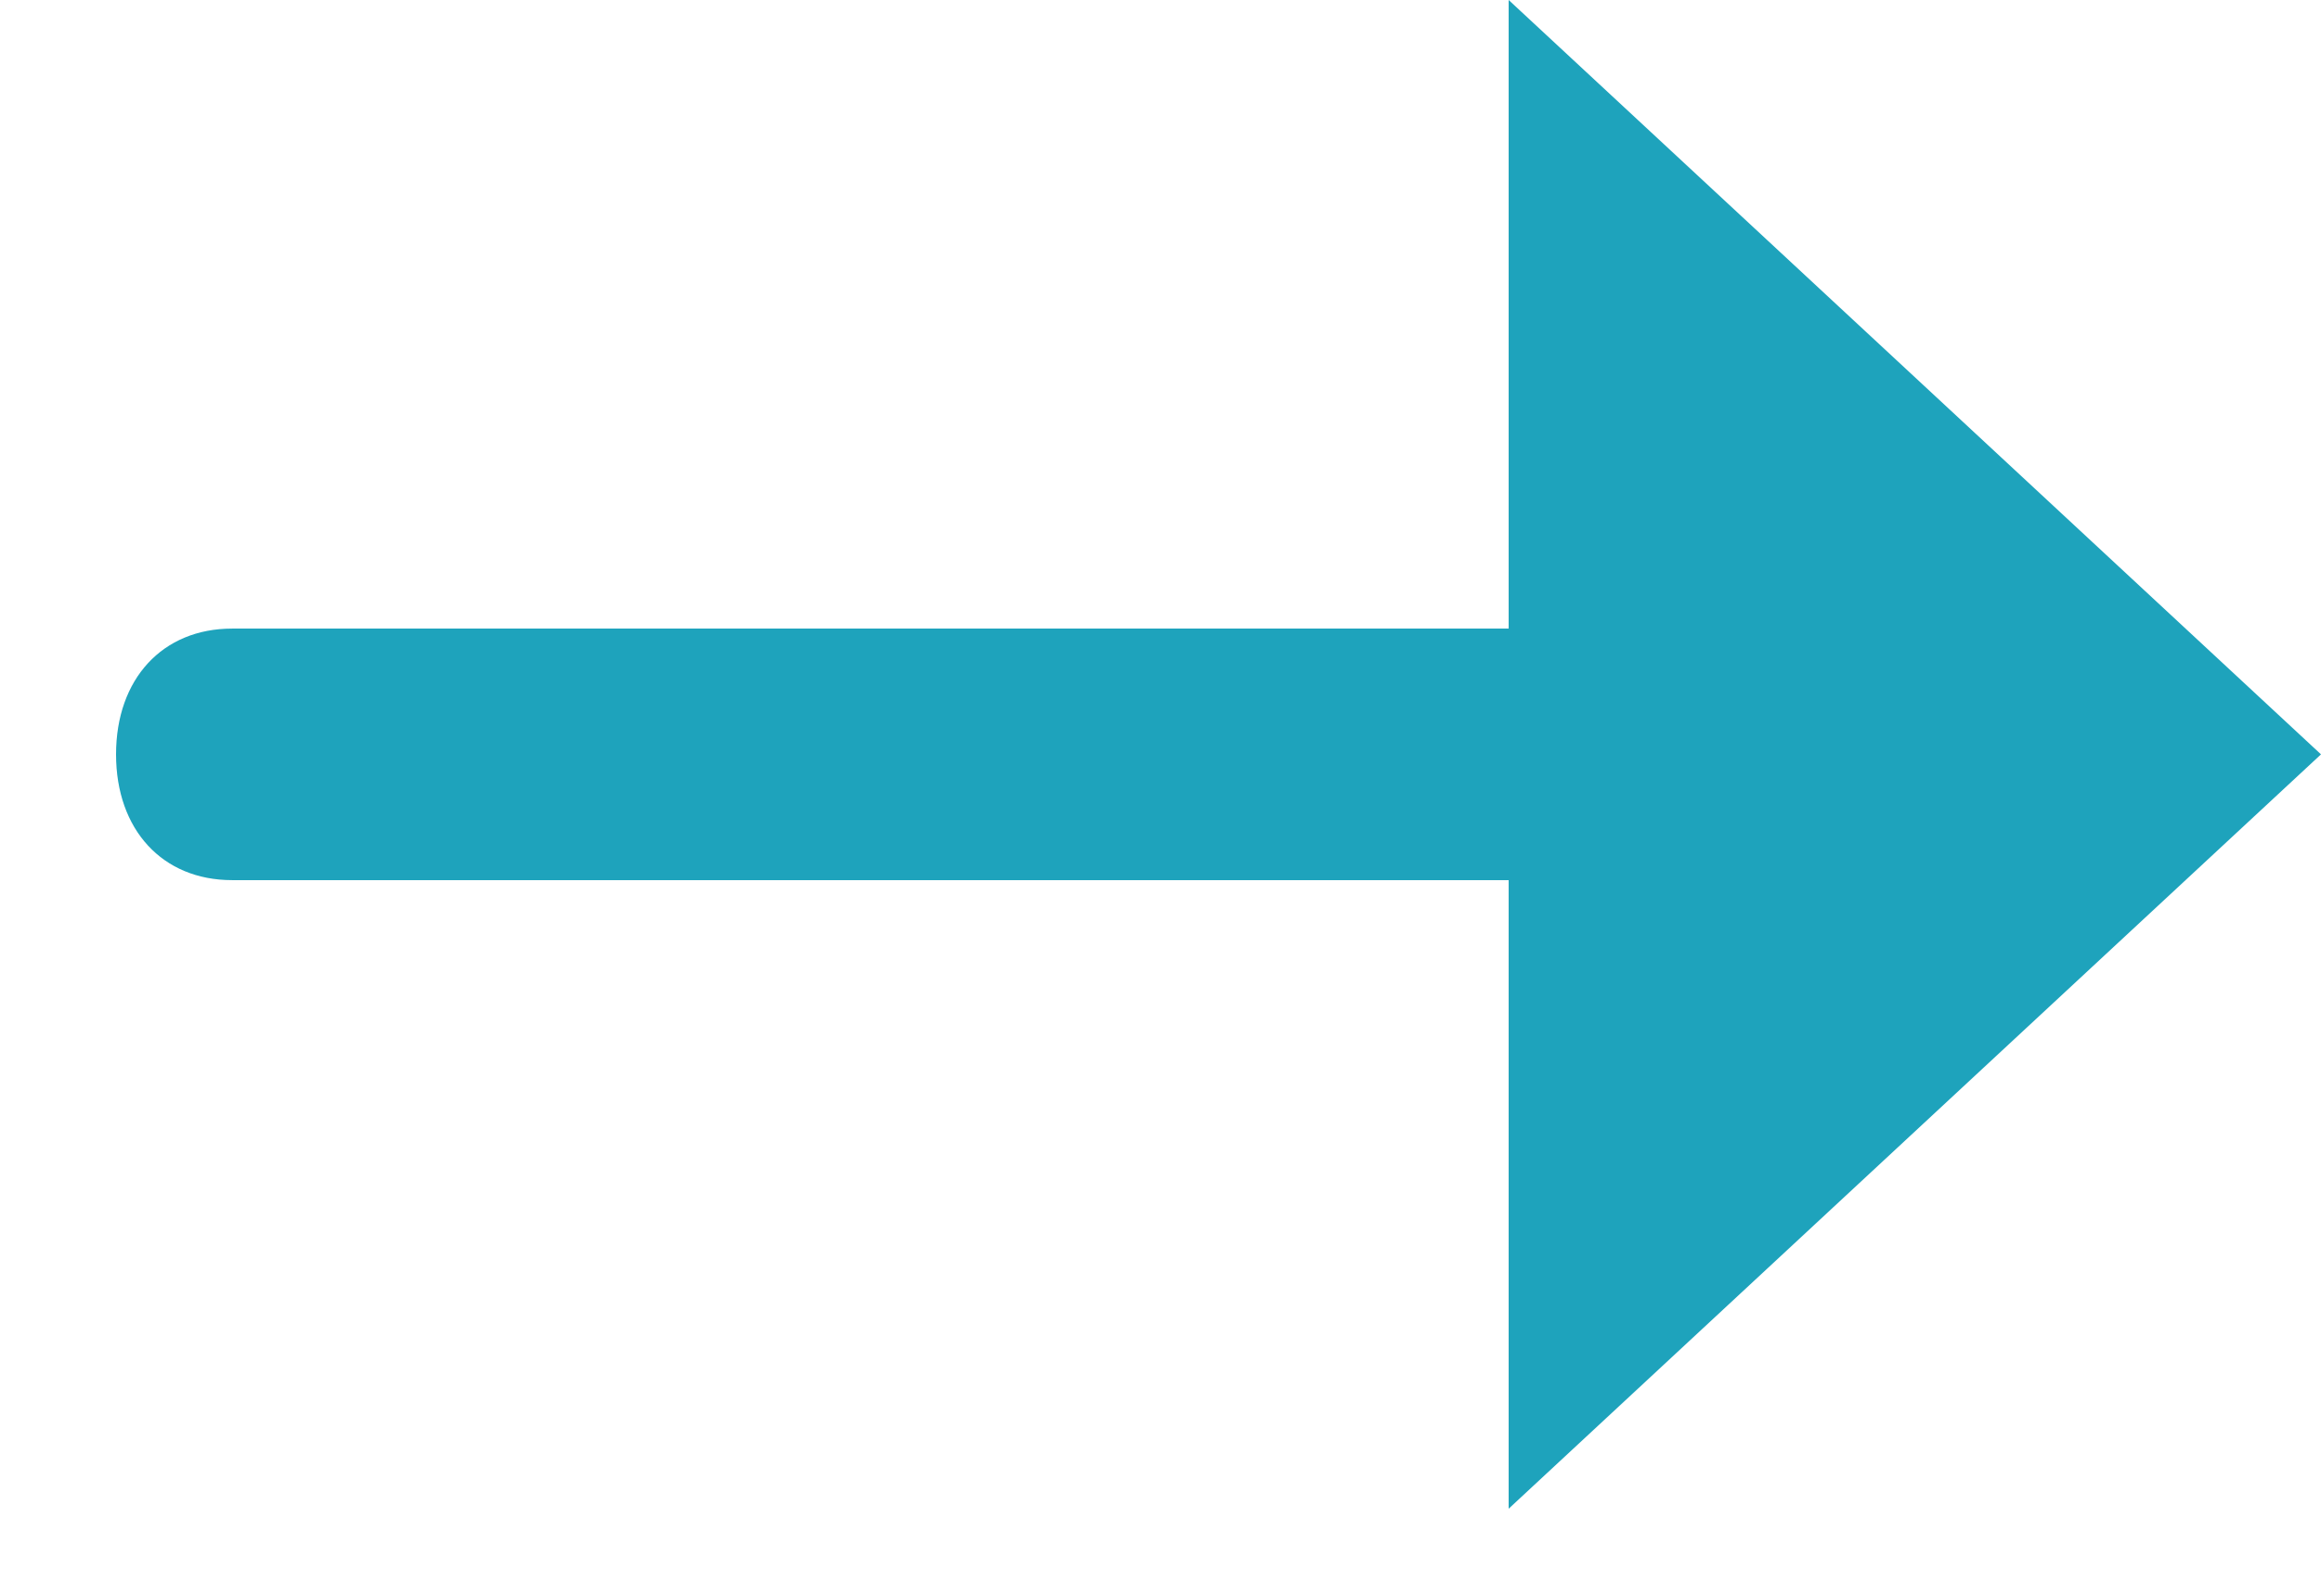 <?xml version="1.0" encoding="UTF-8"?>
<svg width="16px" height="11px" viewBox="0 0 16 11" version="1.1" xmlns="http://www.w3.org/2000/svg" xmlns:xlink="http://www.w3.org/1999/xlink">
    <!-- Generator: Sketch 52.4 (67378) - http://www.bohemiancoding.com/sketch -->
    <title>Path Copy 7</title>
    <desc>Created with Sketch.</desc>
    <g id="設計衝衝衝" stroke="none" stroke-width="1" fill="none" fill-rule="evenodd">
        <g id="首頁" transform="translate(-239, -1313)" fill="#1EA3BC">
            <path d="M249.4,1317.333 L240.6,1317.333 C240.12,1317.333 239.8,1317.68 239.8,1318.2 C239.8,1318.72 240.12,1319.067 240.6,1319.067 L249.4,1319.067 L249.4,1323.4 L255,1318.2 L249.4,1313 L249.4,1317.333 Z" id="Path-Copy-7"></path>
        </g>
    </g>
</svg>